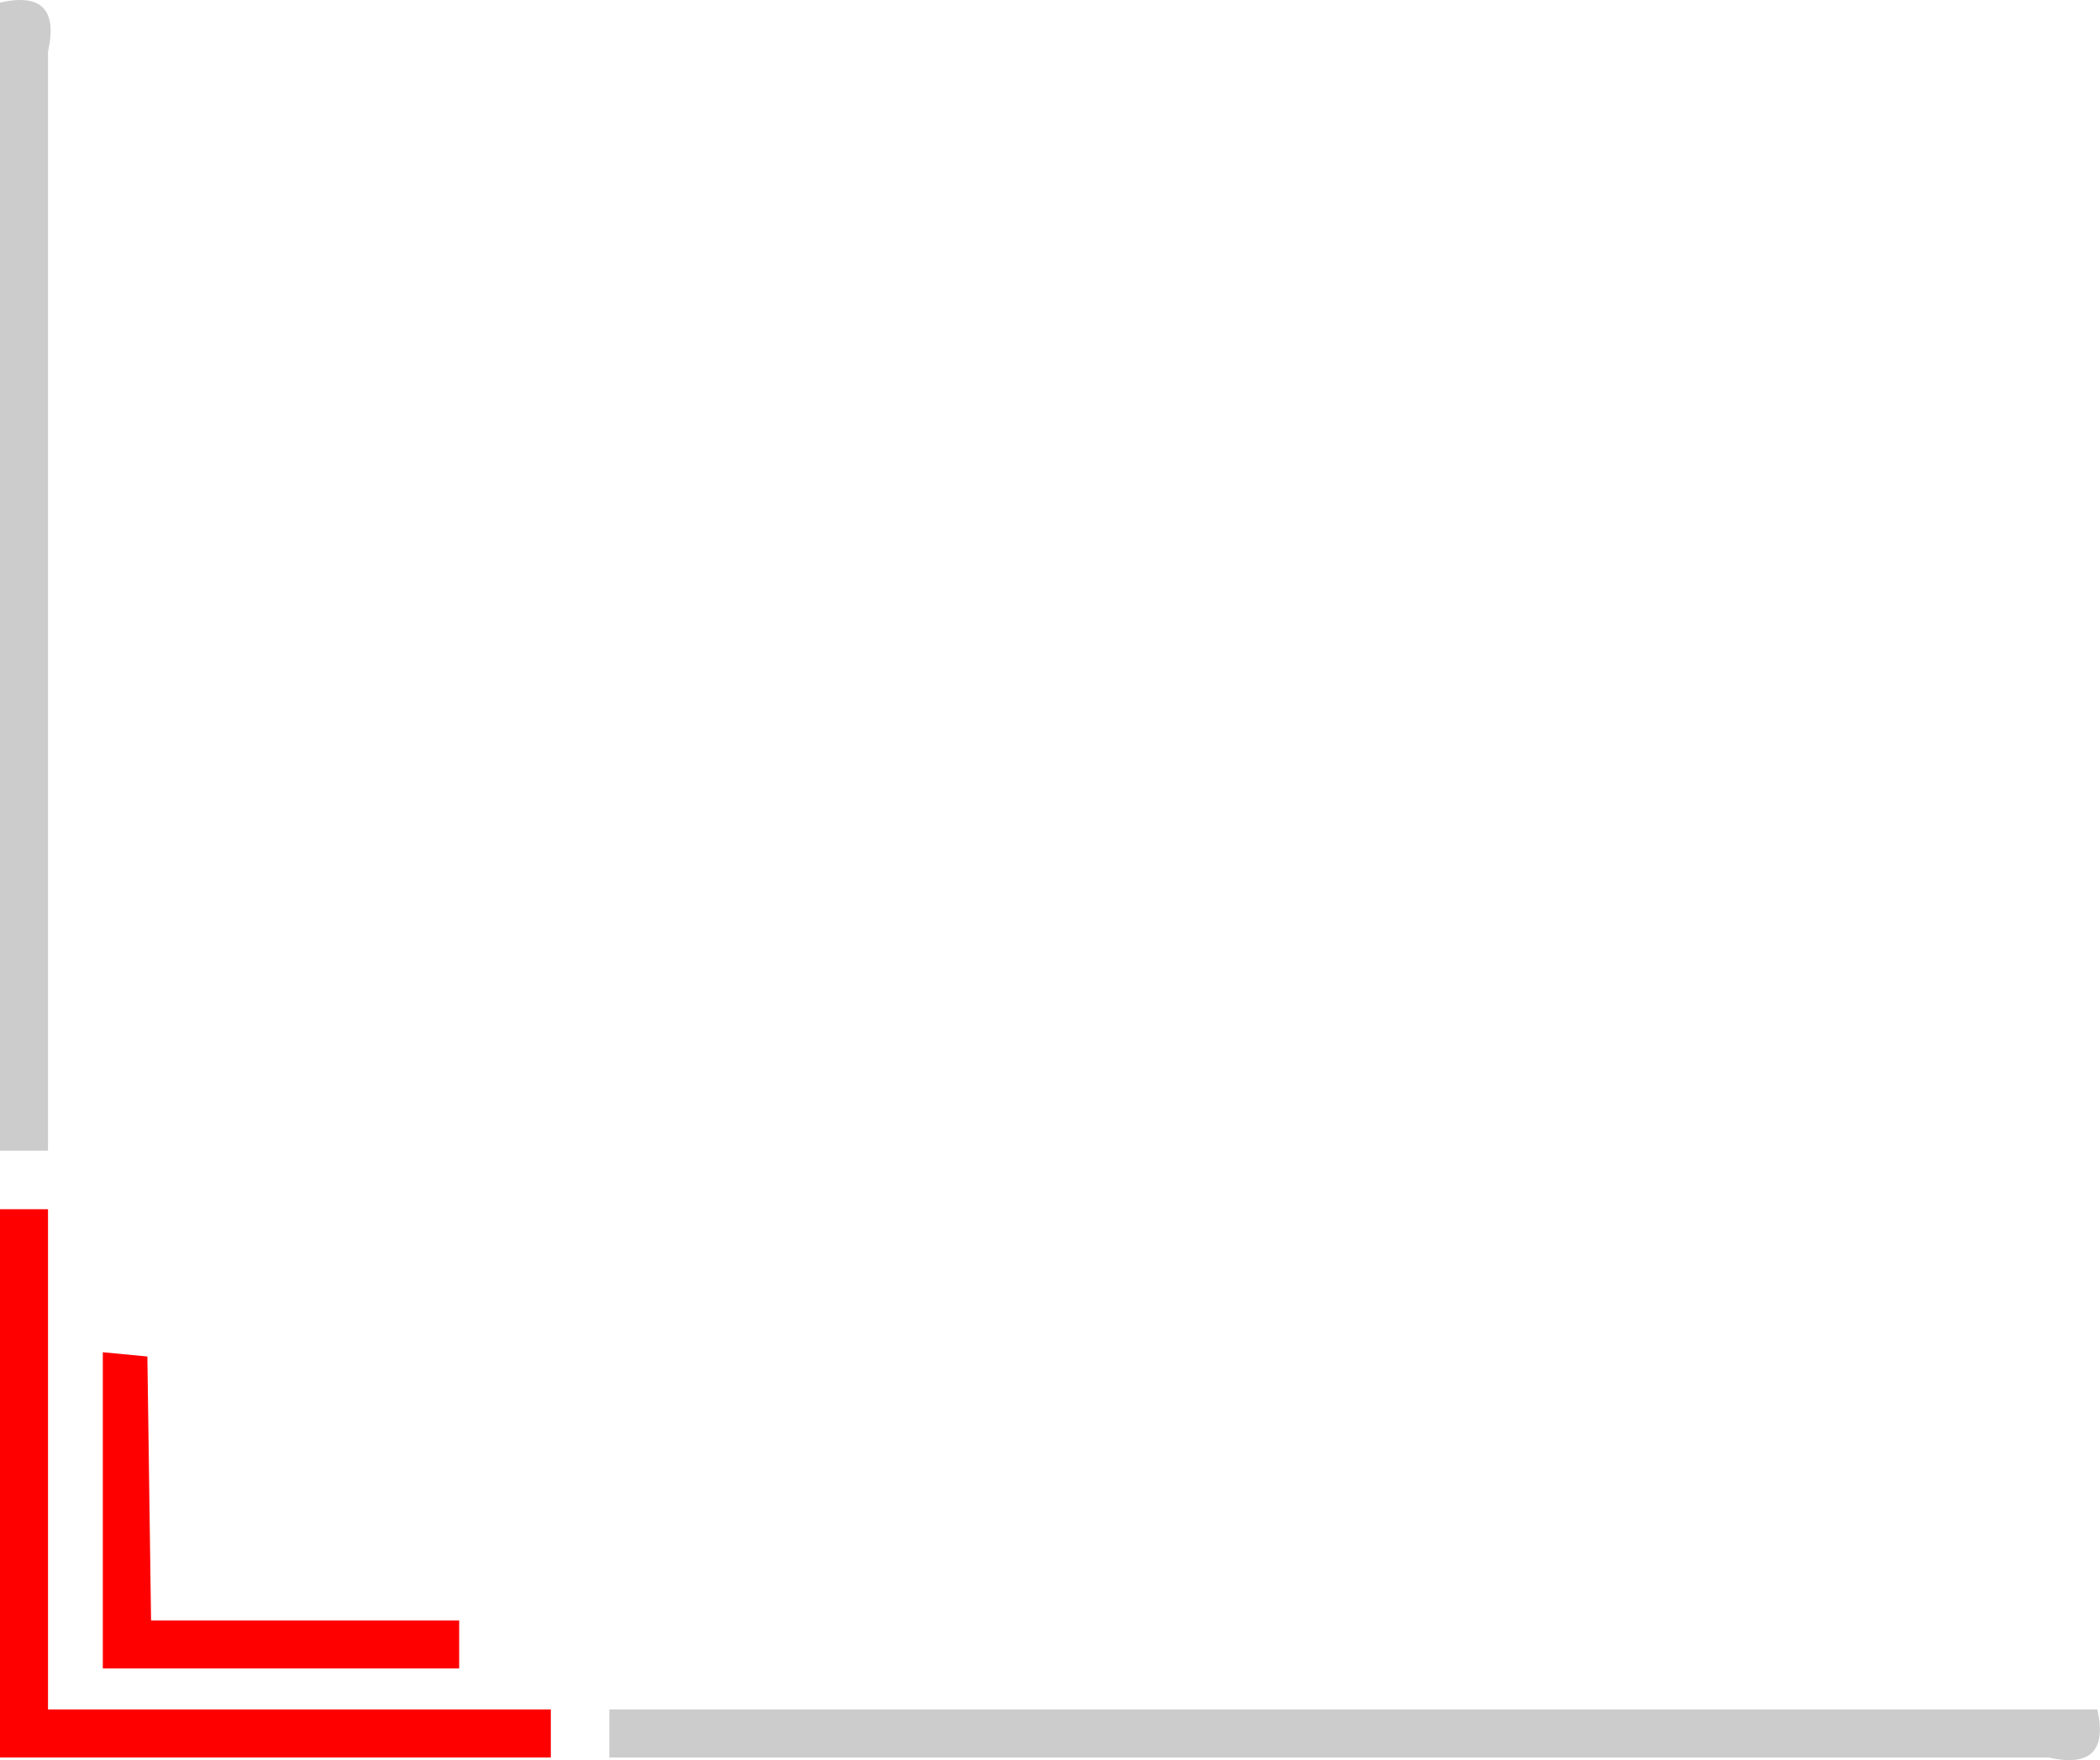 <?xml version="1.0" encoding="UTF-8" standalone="no"?>
<svg
   xmlns:dc="http://purl.org/dc/elements/1.1/"
   xmlns:cc="http://creativecommons.org/ns#"
   xmlns:rdf="http://www.w3.org/1999/02/22-rdf-syntax-ns#"
   xmlns:svg="http://www.w3.org/2000/svg"
   xmlns="http://www.w3.org/2000/svg"
   width="68.933"
   height="57.77"
   viewBox="0 0 18.239 15.285"
   version="1.1"
   id="svg8">
  <defs
     id="defs2" />
  <path
     d="M 0.417,10.501 H 0 v 4.761 H 4.784 V 14.845 H 0.417 Z m 0.476,1.242 0.387,0.037 0.032,2.292 h 2.676 v 0.417 H 0.893 Z"
     style="fill:#ff0000;stroke-width:0.06"
     id="path838" />
  <path
     d="M 0,0.022 V 9.993 H 0.417 V 0.449 C 0.498,0.086 0.363,-0.06 0,0.022 Z M 5.292,14.845 v 0.417 h 12.497 c 0.363,0.082 0.509,-0.053 0.427,-0.417 z"
     style="fill:#cccccc;fill-opacity:1;stroke-width:0.06"
     id="path5094" />
</svg>

